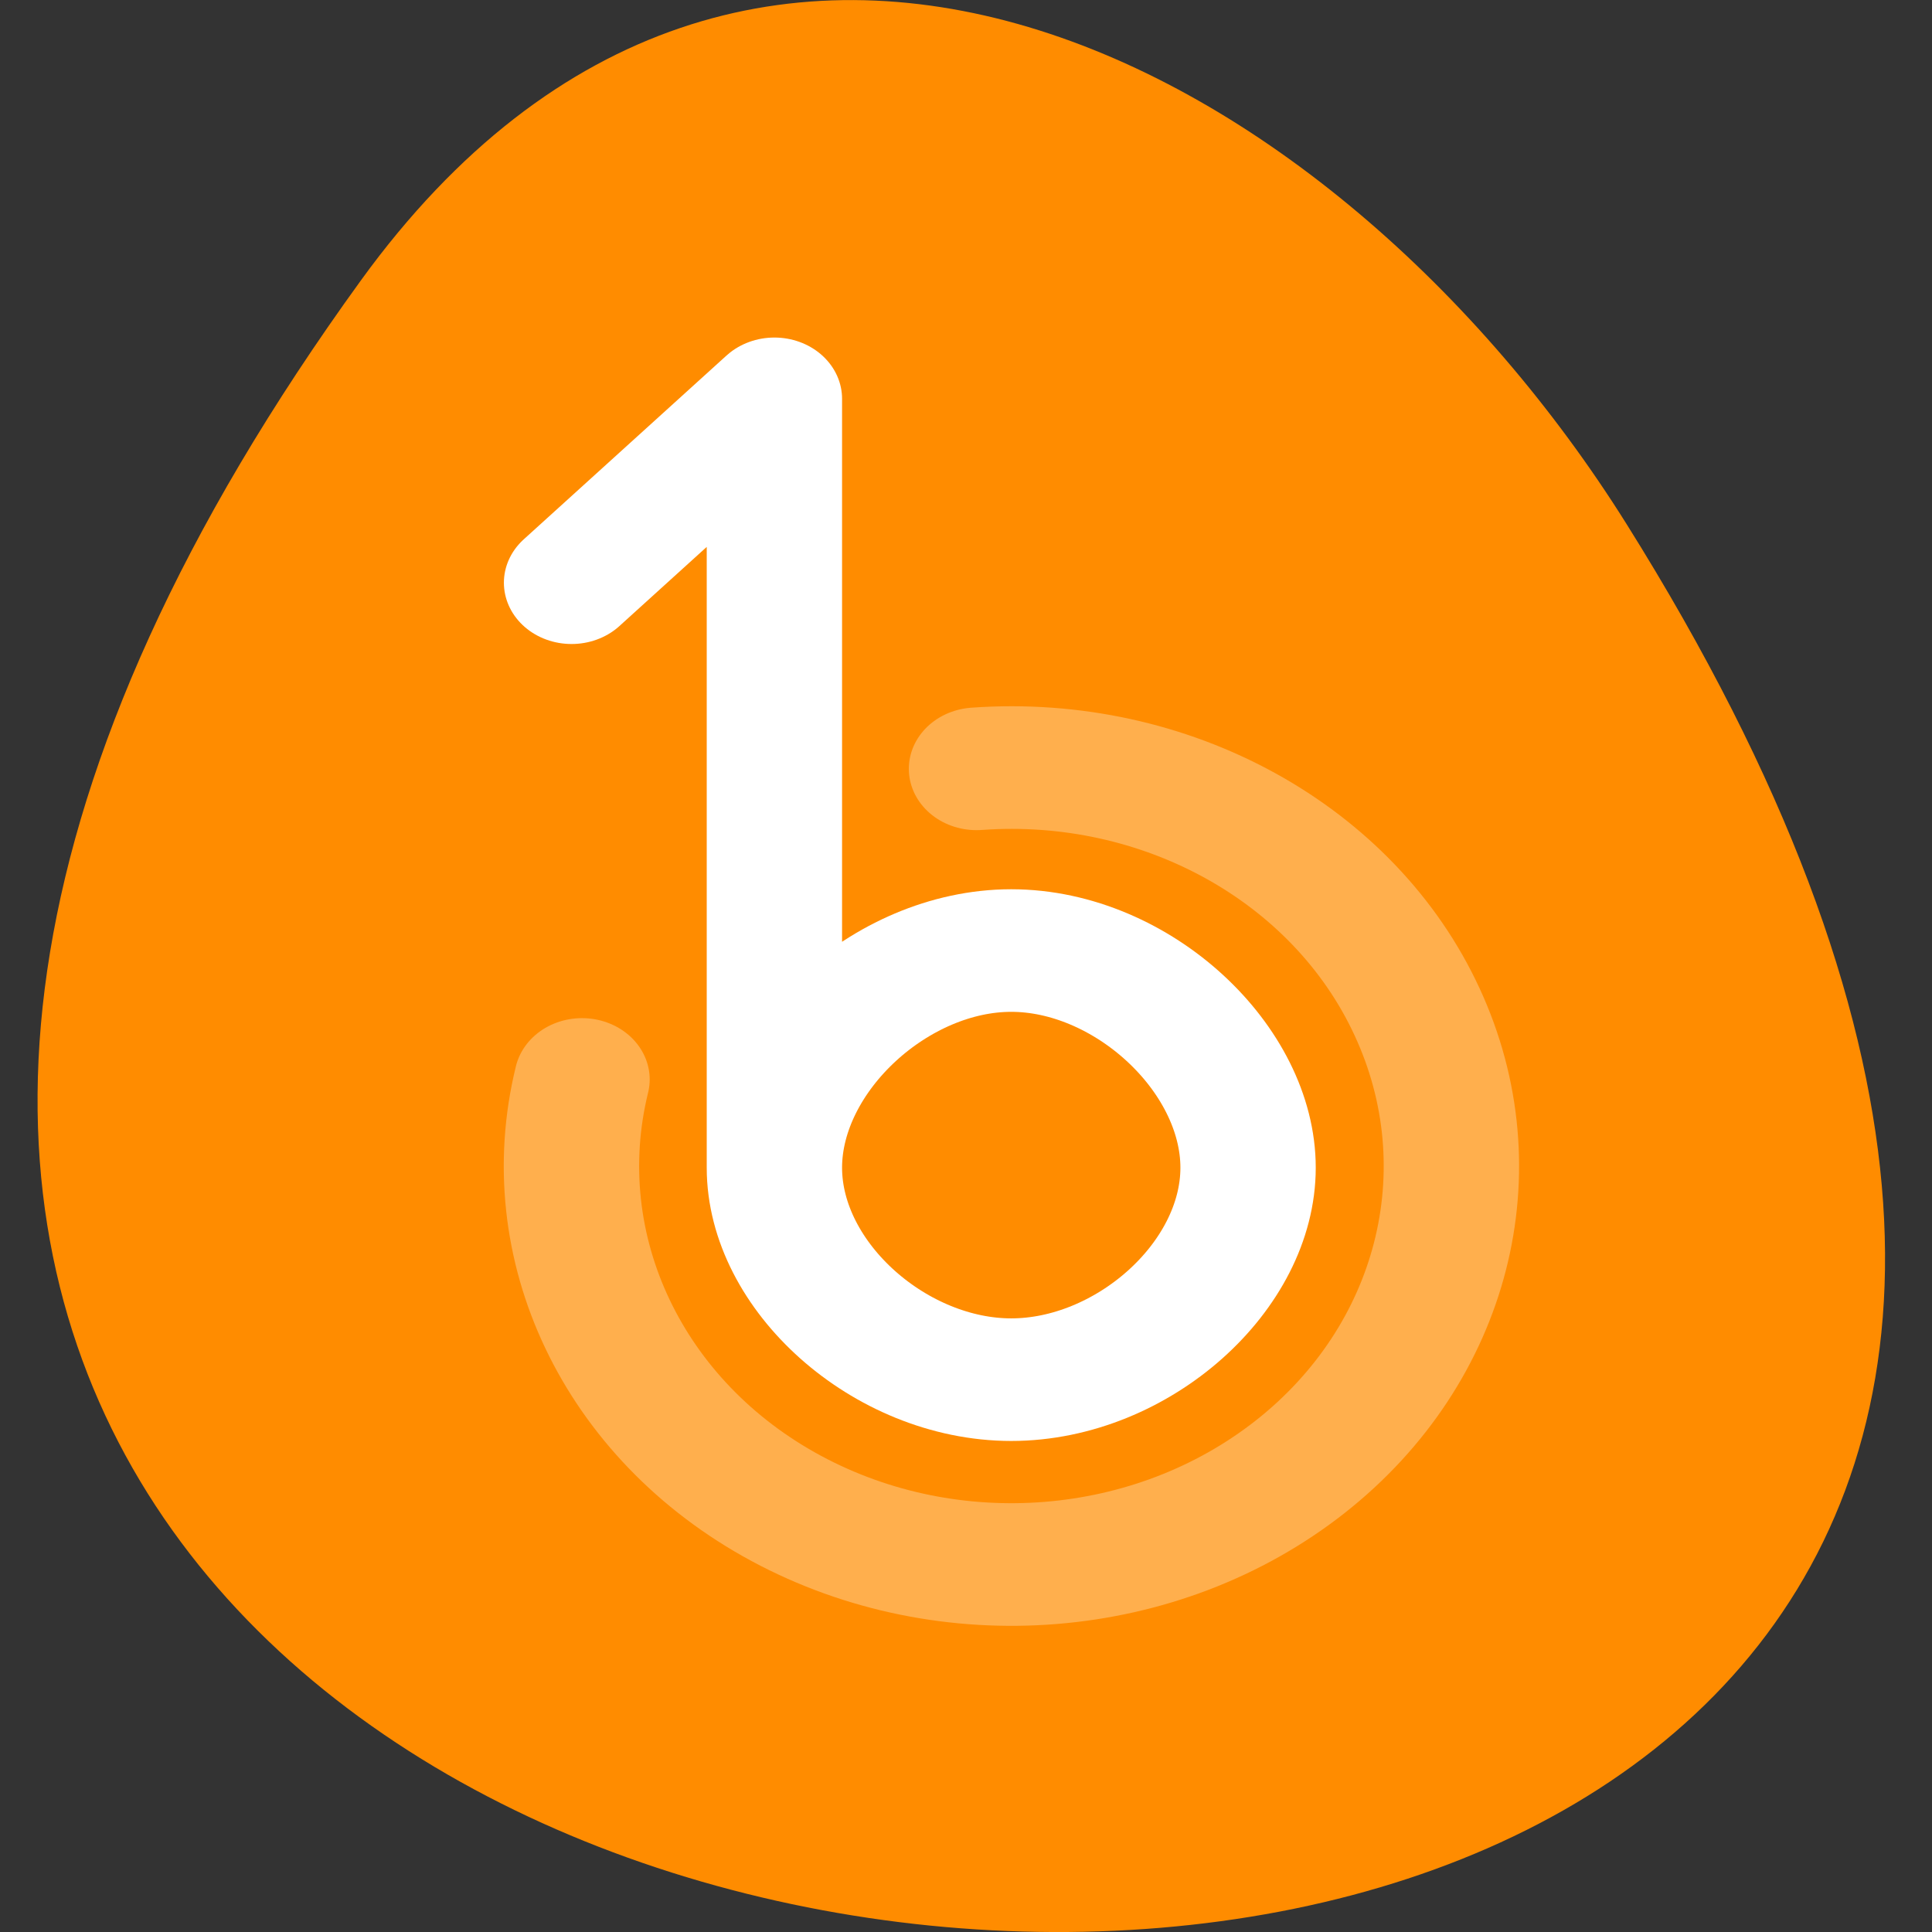 <svg xmlns="http://www.w3.org/2000/svg" viewBox="0 0 32 32"><rect x="0" y="0" width="32" height="32" fill="#333333" stroke="none"/><path d="m 5.98 4.641 c -24.121 33.301 42.266 38.027 20.961 4.039 c -4.859 -7.75 -14.57 -12.855 -20.961 -4.039" style="fill:#ff8c00"/><g style="fill:none;stroke:#fff;stroke-linecap:round"><path d="m 4.481 33.017 l 2.398 -2.4 v 10.035 c 0 -1.428 1.375 -2.834 2.8 -2.834 c 1.428 0 2.8 1.406 2.8 2.834 c 0 1.428 -1.372 2.767 -2.8 2.767 c -1.425 0 -2.8 -1.339 -2.8 -2.767" transform="matrix(1.401 0 0 1.269 3.189 -32.247)" style="stroke-miterlimit:10;stroke-linejoin:round;stroke-width:1.6"/><path d="m 11.444 6.523 c 3.011 -0.24 5.842 1.479 7.009 4.267 c 1.171 2.788 0.42 6.011 -1.858 7.991 c -2.283 1.984 -5.579 2.278 -8.177 0.733 c -2.598 -1.545 -3.908 -4.586 -3.251 -7.535" transform="matrix(1.041 0 0 0.943 4.261 6.583)" style="stroke-opacity:0.302;stroke-width:2.154"/></g></svg>